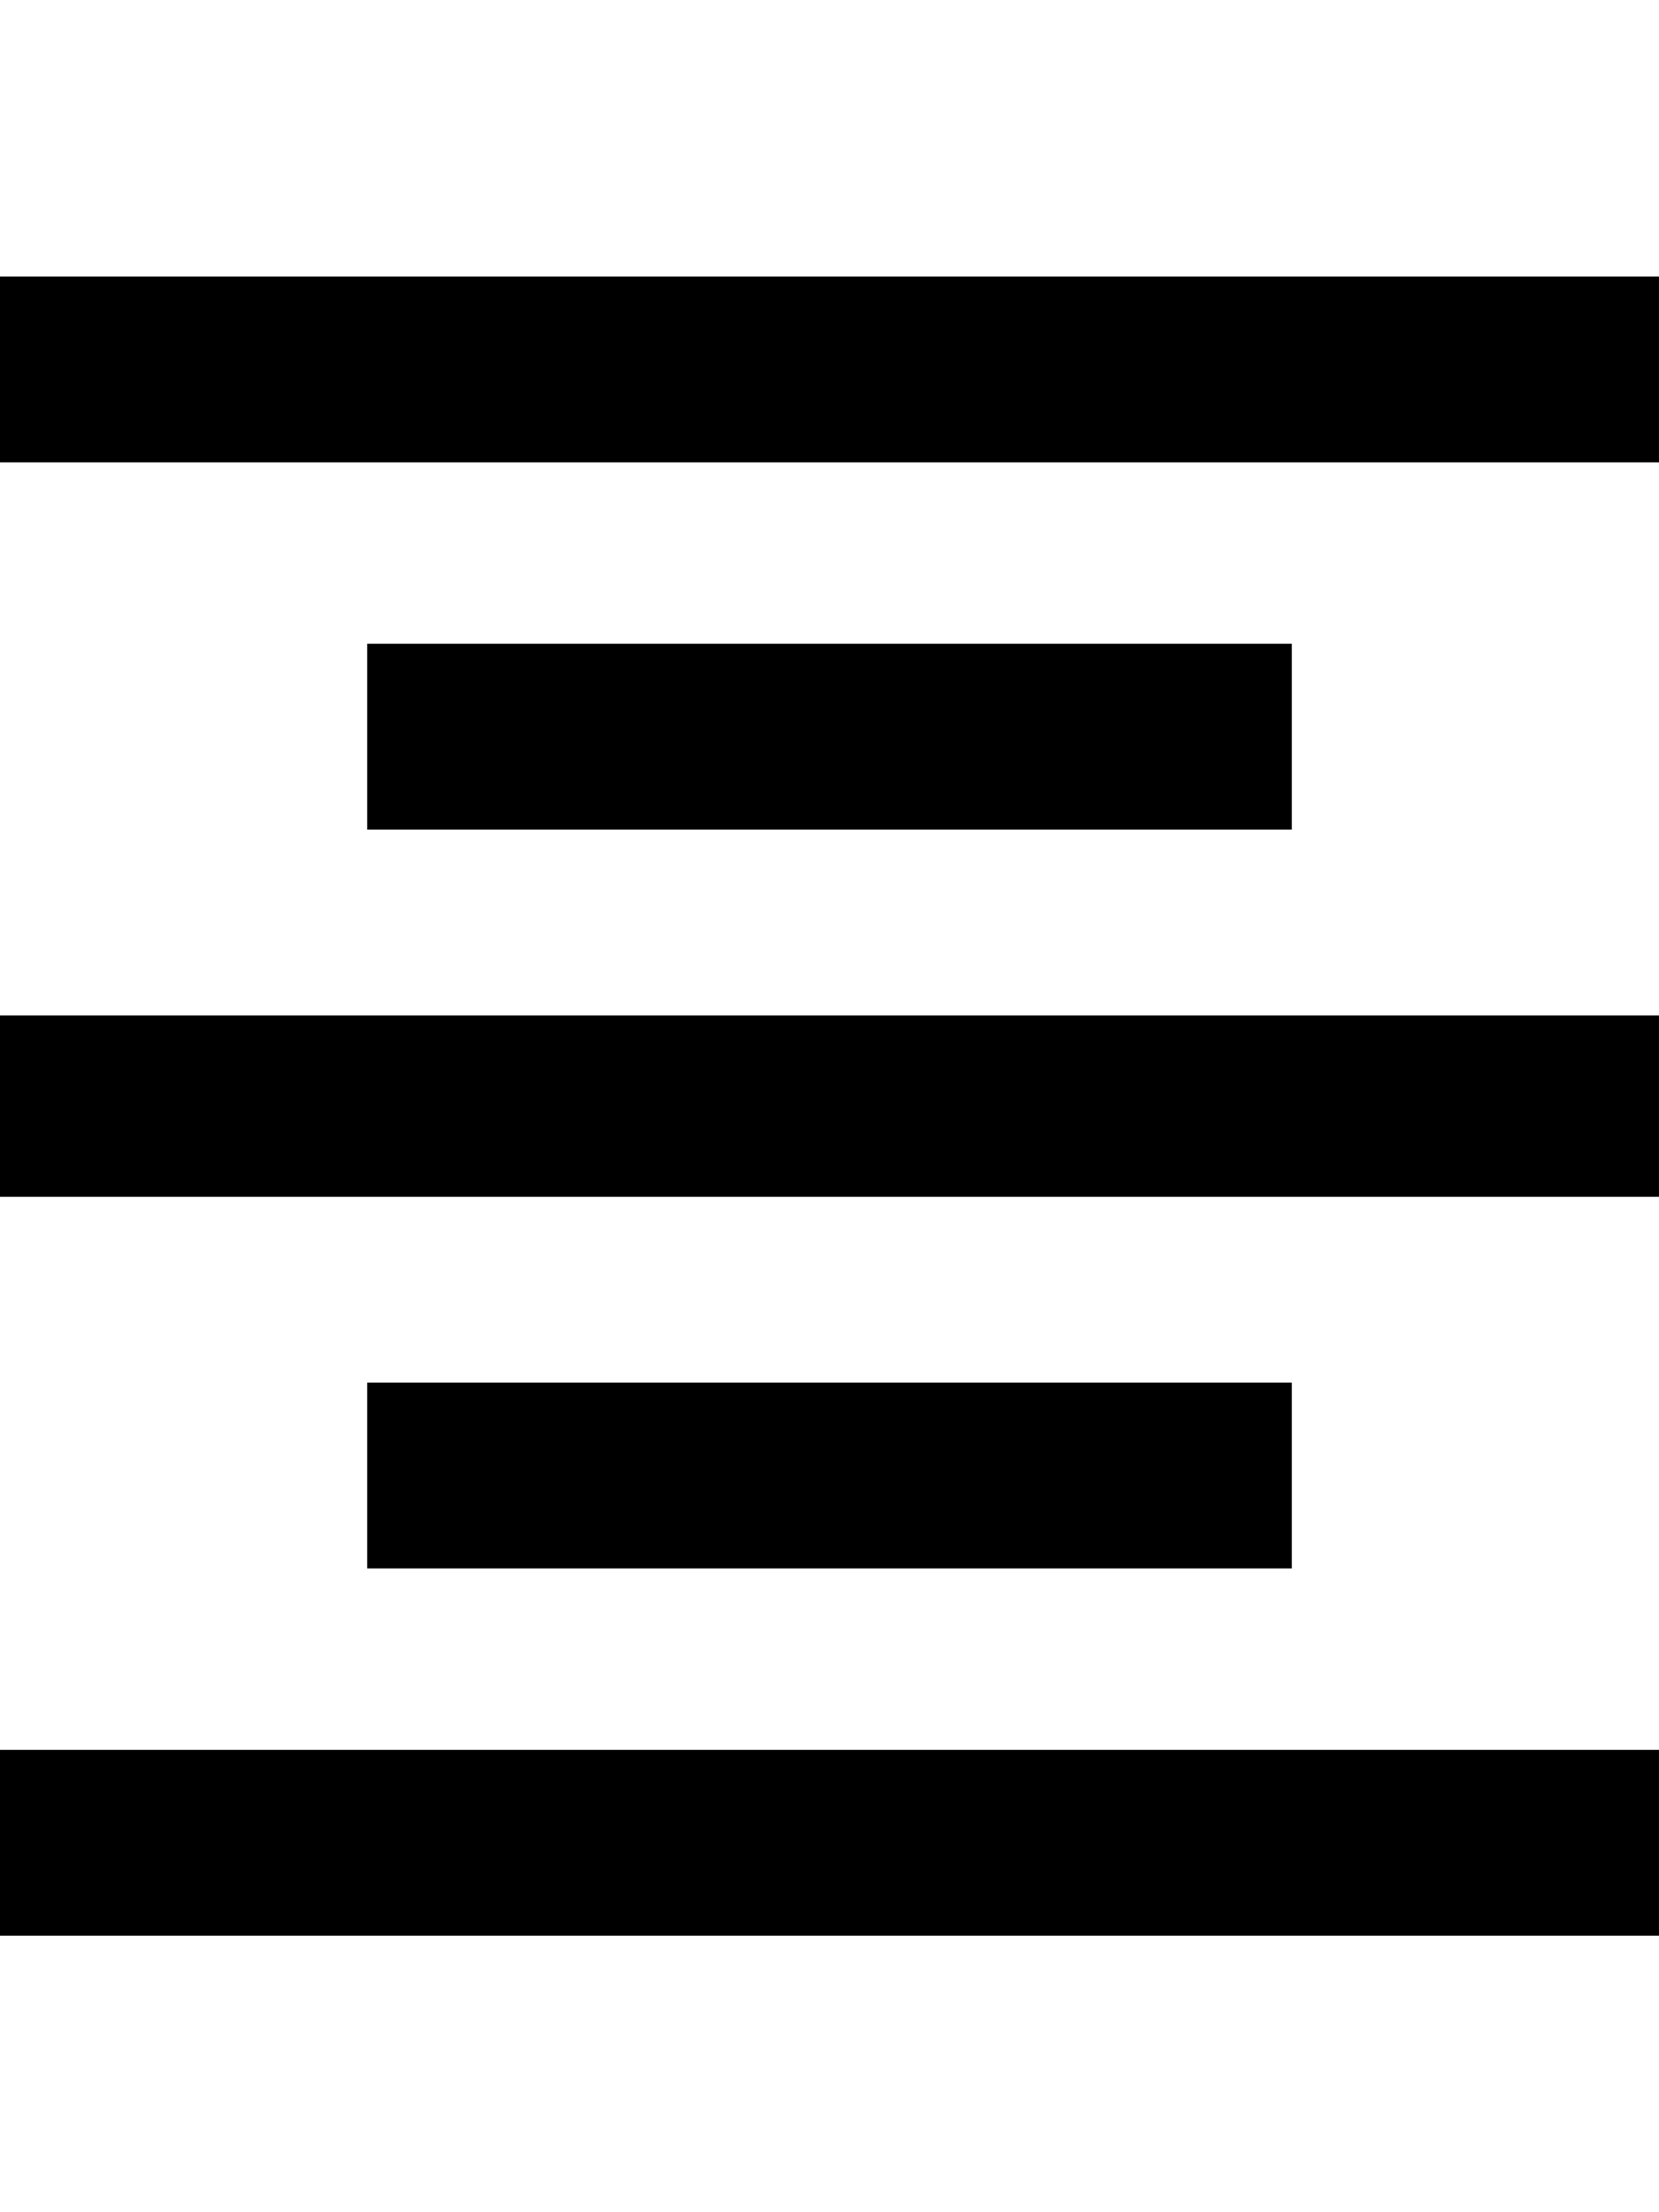 <svg xmlns="http://www.w3.org/2000/svg" viewBox="0 0 384 512"><path d="M85 320h214v43h-214v-43zm-85 128v-43h384v43h-384zm0-171v-42h384v42h-384zm85-128h214v43h-214v-43zm-85-85h384v43h-384v-43z"/></svg>